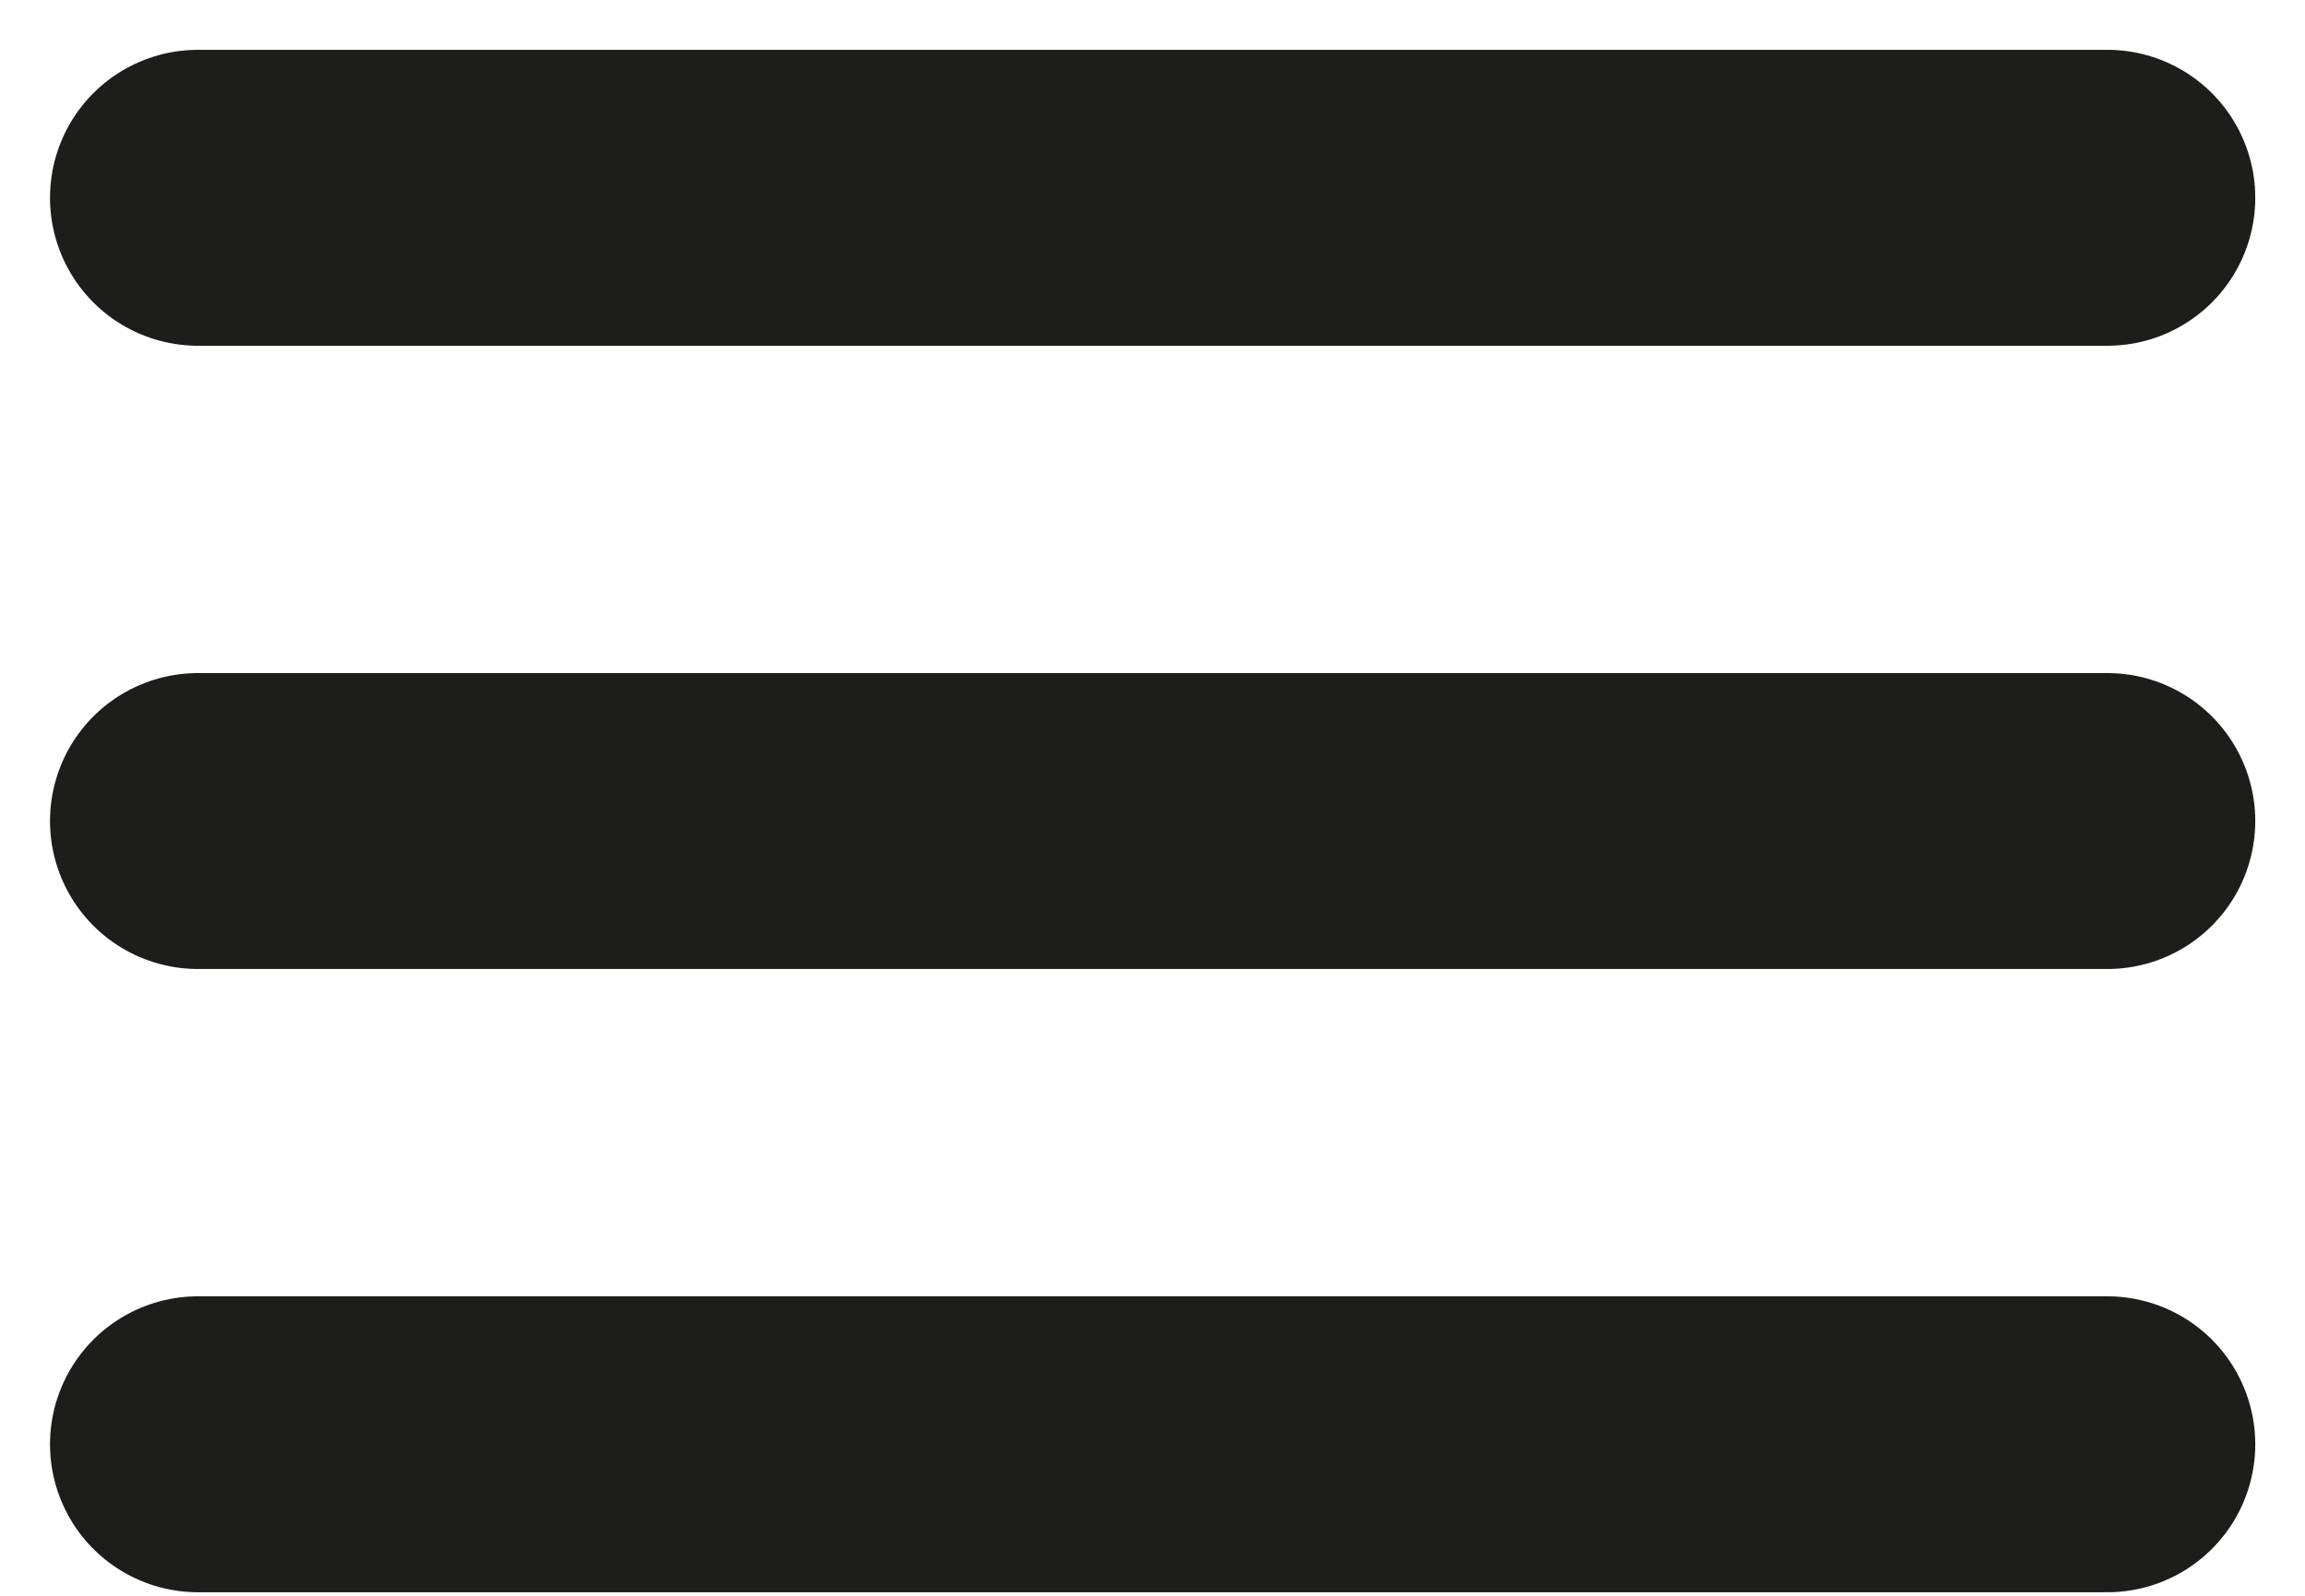 <svg xmlns="http://www.w3.org/2000/svg" width="26" height="18" viewBox="0 0 26 18">
    <g fill="none" fill-rule="evenodd" stroke="#1D1D1B" stroke-linecap="round" stroke-width="3.338">
        <path d="M2.233 2.231H23.77M2.233 9.261H23.77M2.233 16.291H23.77"/>
    </g>
</svg>
